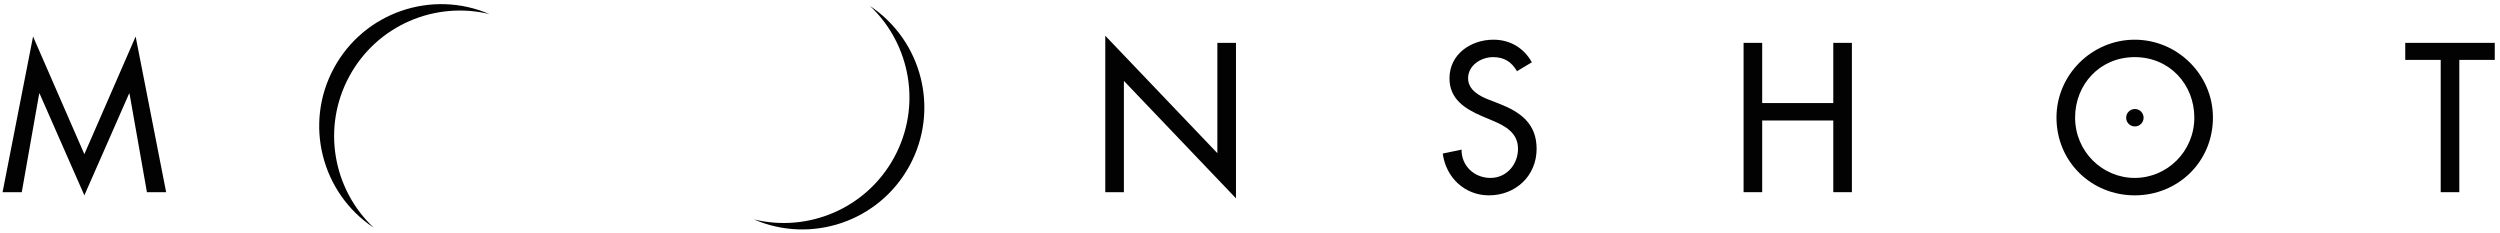 <?xml version="1.0" encoding="UTF-8" standalone="no"?>
<svg width="418px" height="39px" viewBox="0 0 418 39" version="1.1" xmlns="http://www.w3.org/2000/svg" xmlns:xlink="http://www.w3.org/1999/xlink" xmlns:sketch="http://www.bohemiancoding.com/sketch/ns">
    <!-- Generator: Sketch 3.3 (11970) - http://www.bohemiancoding.com/sketch -->
    <title>logo</title>
    <desc>Created with Sketch.</desc>
    <defs></defs>
    <g id="Page-1" stroke="none" stroke-width="1" fill="none" fill-rule="evenodd" sketch:type="MSPage">
        <g id="logo" sketch:type="MSLayerGroup" fill="#020202">
            <g id="Page-1" sketch:type="MSShapeGroup">
                <g id="logo">
                    <g id="lune_1_1_" transform="translate(53, 0)">
                        <path d="M5.422,12.728 C10.073,4.181 19.799,0.157 28.829,2.354 C19.253,-1.776 7.935,2.002 2.852,11.341 C-2.243,20.703 0.765,32.297 9.494,38.078 C2.688,31.695 0.755,21.301 5.422,12.728 L5.422,12.728 L5.422,12.728 Z" id="Shape"></path>
                    </g>
                    <g id="Group" transform="translate(0, 5)">
                        <path d="M6.62,10.643 L6.554,10.643 L3.64,27.133 L0.429,27.133 L5.528,1.107 L14.104,20.775 L22.68,1.107 L27.779,27.133 L24.567,27.133 L21.653,10.643 L21.587,10.643 L14.104,27.662 L6.62,10.643 L6.62,10.643 Z" id="Shape"></path>
                        <path d="M184.802,0.975 L203.543,20.61 L203.543,2.167 L206.655,2.167 L206.655,28.16 L187.915,8.525 L187.915,27.134 L184.802,27.134 L184.802,0.975 L184.802,0.975 Z" id="Shape"></path>
                        <path d="M253.644,6.902 C252.716,5.345 251.525,4.551 249.637,4.551 C247.651,4.551 245.465,5.908 245.465,8.094 C245.465,10.048 247.386,11.074 248.942,11.67 L250.73,12.365 C254.273,13.756 256.922,15.709 256.922,19.881 C256.922,24.418 253.412,27.662 248.942,27.662 C244.903,27.662 241.756,24.683 241.227,20.676 L244.373,20.014 C244.34,22.762 246.525,24.749 249.207,24.749 C251.89,24.749 253.81,22.497 253.81,19.881 C253.81,17.199 251.658,16.041 249.506,15.147 L247.783,14.418 C244.936,13.193 242.353,11.57 242.353,8.094 C242.353,4.054 245.929,1.637 249.704,1.637 C252.485,1.637 254.77,2.995 256.128,5.412 L253.644,6.902 L253.644,6.902 Z" id="Shape"></path>
                        <path d="M306.526,12.232 L306.526,2.166 L309.638,2.166 L309.638,27.132 L306.526,27.132 L306.526,15.146 L294.638,15.146 L294.638,27.132 L291.526,27.132 L291.526,2.166 L294.638,2.166 L294.638,12.232 L306.526,12.232 L306.526,12.232 Z" id="Shape"></path>
                        <path d="M370.003,14.65 C370.003,22.067 364.143,27.662 356.924,27.662 C349.706,27.662 343.845,22.066 343.845,14.65 C343.845,7.498 349.772,1.637 356.924,1.637 C364.076,1.637 370.003,7.498 370.003,14.65 L370.003,14.65 L370.003,14.65 Z M366.891,14.65 C366.891,9.153 362.786,4.551 356.924,4.551 C351.064,4.551 346.957,9.154 346.957,14.65 C346.957,20.345 351.526,24.749 356.924,24.749 C362.322,24.749 366.891,20.345 366.891,14.65 L366.891,14.65 L366.891,14.65 Z" id="Shape"></path>
                        <path d="M411.197,27.133 L408.085,27.133 L408.085,5.014 L402.158,5.014 L402.158,2.166 L417.124,2.166 L417.124,5.014 L411.197,5.014 L411.197,27.133 L411.197,27.133 Z" id="Shape"></path>
                    </g>
                    <path d="M356.953,18.226 C356.146,18.226 355.494,18.878 355.494,19.683 C355.494,20.489 356.146,21.142 356.953,21.142 C357.758,21.142 358.41,20.489 358.41,19.683 C358.41,18.878 357.758,18.226 356.953,18.226 L356.953,18.226 L356.953,18.226 Z" id="point_1_"></path>
                    <g id="lune_1_2_" transform="translate(126, 1)">
                        <path d="M23.481,25.363 C18.81,33.899 9.075,37.901 0.05,35.683 C9.617,39.834 20.944,36.081 26.048,26.754 C31.165,17.403 28.182,5.804 19.467,0.003 C26.258,6.402 28.167,16.799 23.481,25.363 L23.481,25.363 L23.481,25.363 Z" id="Shape"></path>
                    </g>
                </g>
            </g>
        </g>
    </g>
</svg>